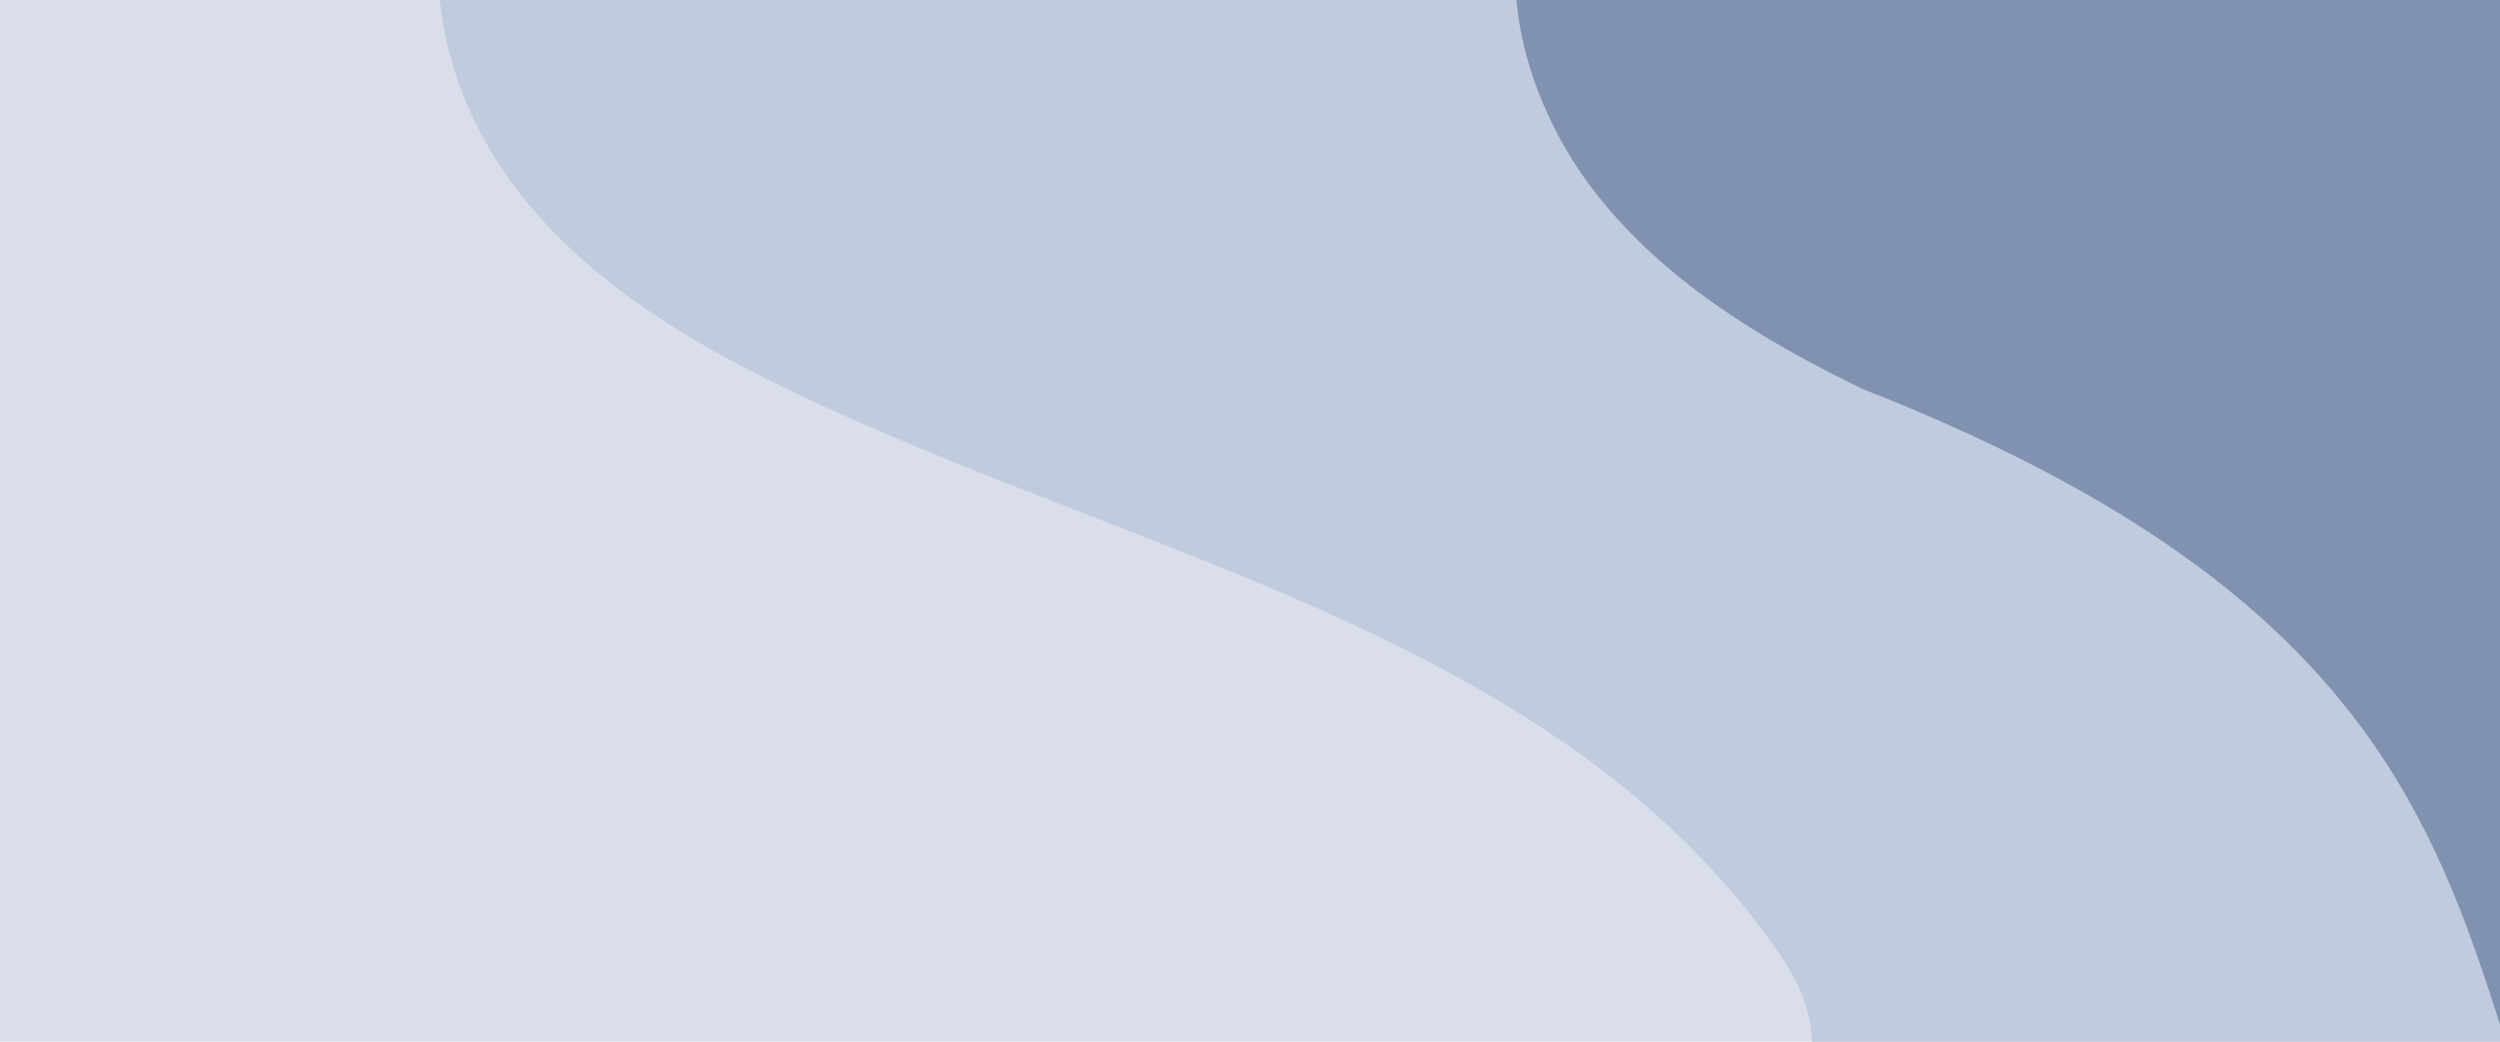 <?xml version="1.0" encoding="UTF-8" standalone="no"?>
<!DOCTYPE svg PUBLIC "-//W3C//DTD SVG 1.1//EN" "http://www.w3.org/Graphics/SVG/1.1/DTD/svg11.dtd">
<svg width="100%" height="100%" viewBox="0 0 1920 800" version="1.1" xmlns="http://www.w3.org/2000/svg" xmlns:xlink="http://www.w3.org/1999/xlink" xml:space="preserve" xmlns:serif="http://www.serif.com/" style="fill-rule:evenodd;clip-rule:evenodd;stroke-linejoin:round;stroke-miterlimit:2;">
    <g id="CARD-3" transform="matrix(1,0,0,0.664,0,271.881)">
        <rect x="0" y="-409.4" width="1920" height="1218.8" style="fill:rgb(217,222,234);"/>
    </g>
    <g transform="matrix(0.627,0,0,0.627,577.7,1200.31)">
        <g id="Clip">
            <g id="SHAPE" transform="matrix(1,0,0,1,670.347,-232.797)">
                <path d="M1298.9,-3145.4L2618.5,745L1702.8,1055.6C1651.6,968.8 1569.6,897 1479.9,848.4C1338.1,771.6 1176.9,740.7 1020.9,700.1C933,677.4 832,637 811.9,548.5C799,492 824.8,435 837.2,378.4C869.8,229.3 798.7,63.2 668.3,-16.1C635.9,-35.8 599.1,-51.8 577.4,-82.9C510.4,-178.9 639.3,-301.7 627,-418.2C622.6,-460.3 599.6,-498 574.6,-532.2C300.4,-908.8 -209.4,-1002.6 -628.8,-1205.5C-751.2,-1264.8 -871.1,-1337.6 -955,-1444.6C-1038.9,-1551.7 -1081.4,-1698.9 -1036.1,-1827.1C-974.1,-2002.4 -776.5,-2088.4 -593.7,-2122.5C-410.9,-2156.6 -215.6,-2161.3 -56,-2256.6C117.6,-2360.3 216,-2550.9 351,-2701.3C418.6,-2776.6 495.6,-2841.8 577.8,-2900.8L1298.9,-3145.4Z" style="fill:rgb(192,203,221);fill-rule:nonzero;"/>
            </g>
            <g id="SHAPE-2" transform="matrix(1,0,0,1,1554.57,232.803)">
                <path d="M1733.2,-3610.3L3053,279.4L2137.2,590C2086,503.2 2004,431.5 1914.3,382.9C1772.5,306.1 1611.3,275.2 1455.2,234.7C1367.3,211.9 1266.3,171.6 1246.2,83.1C1233.4,26.6 1259.2,-30.4 1271.5,-87C1304.1,-236.1 1233,-402.1 1102.6,-481.5C1070.2,-501.2 1033.4,-517.2 1011.7,-548.3C944.7,-644.3 1073.6,-767.1 1061.3,-883.5C1056.9,-925.6 690.646,-616.954 665.746,-651.154C522.523,-1022.87 547.305,-1380.02 -194.5,-1670.7C-316.9,-1730 -436.8,-1802.7 -520.7,-1909.8C-604.6,-2016.8 -647.1,-2164 -601.8,-2292.2C-539.8,-2467.4 -342.2,-2553.5 -159.4,-2587.6C23.4,-2621.7 218.7,-2626.4 378.3,-2721.7C551.8,-2825.3 650.2,-3015.9 785.2,-3166.2C852.8,-3241.5 929.8,-3306.7 1012,-3365.7L1733.2,-3610.3Z" style="fill:rgb(129,146,176);fill-rule:nonzero;"/>
            </g>
        </g>
    </g>
</svg>
